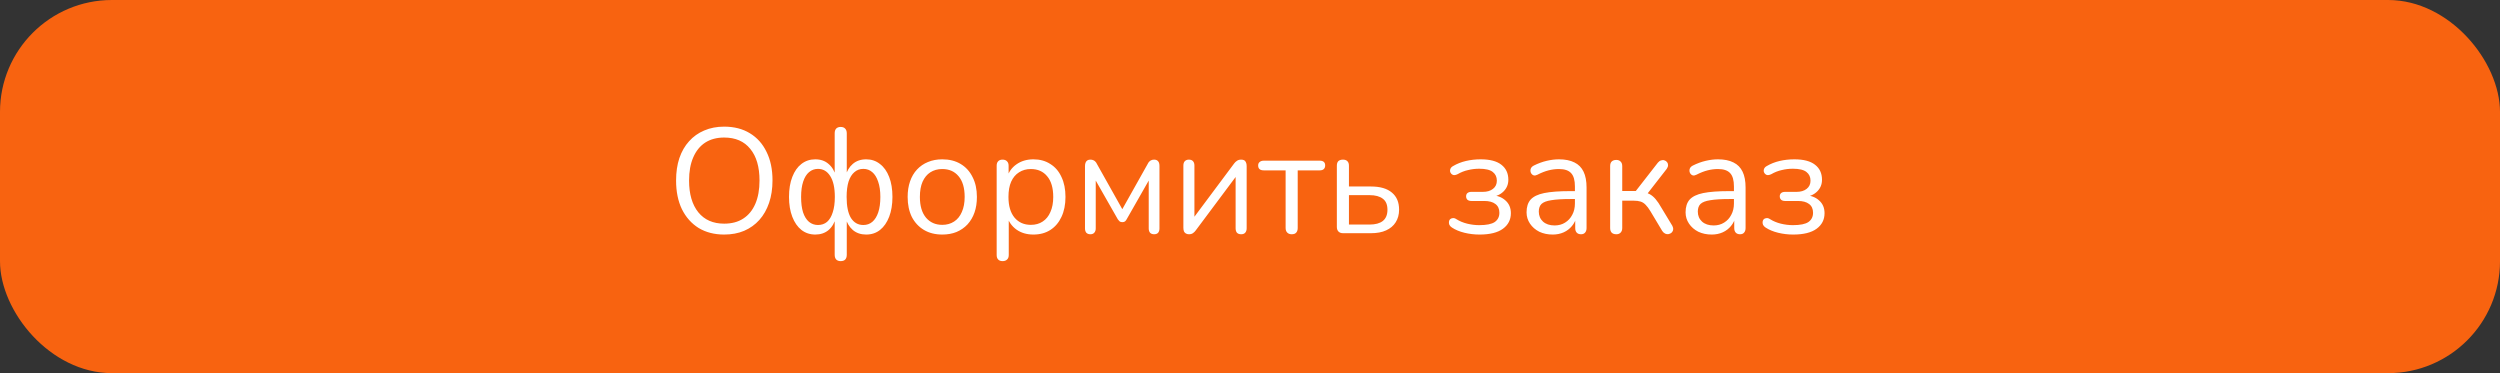 <svg width="268" height="40" viewBox="0 0 268 40" fill="none" xmlns="http://www.w3.org/2000/svg">
<rect x="0" y="0" width="268" height="40" fill="#333333" stroke="none"/>
<rect width="268" height="40" rx="12" fill="#F86310"/>
<path d="M77.628 25.144C76.583 25.144 75.671 24.909 74.892 24.44C74.124 23.96 73.527 23.288 73.1 22.424C72.684 21.56 72.476 20.536 72.476 19.352C72.476 18.456 72.593 17.656 72.828 16.952C73.073 16.237 73.42 15.635 73.868 15.144C74.316 14.643 74.855 14.259 75.484 13.992C76.124 13.715 76.839 13.576 77.628 13.576C78.695 13.576 79.612 13.811 80.38 14.28C81.159 14.749 81.756 15.416 82.172 16.28C82.599 17.133 82.812 18.152 82.812 19.336C82.812 20.232 82.689 21.037 82.444 21.752C82.199 22.467 81.852 23.075 81.404 23.576C80.956 24.077 80.412 24.467 79.772 24.744C79.143 25.011 78.428 25.144 77.628 25.144ZM77.628 23.976C78.439 23.976 79.121 23.795 79.676 23.432C80.241 23.069 80.673 22.541 80.972 21.848C81.271 21.155 81.42 20.323 81.42 19.352C81.42 17.891 81.089 16.76 80.428 15.96C79.777 15.149 78.844 14.744 77.628 14.744C76.839 14.744 76.161 14.925 75.596 15.288C75.041 15.651 74.615 16.179 74.316 16.872C74.017 17.555 73.868 18.381 73.868 19.352C73.868 20.803 74.199 21.939 74.86 22.76C75.521 23.571 76.444 23.976 77.628 23.976ZM90.118 27.992C89.915 27.992 89.755 27.933 89.638 27.816C89.531 27.699 89.478 27.528 89.478 27.304V23.288H89.622C89.472 23.875 89.206 24.333 88.822 24.664C88.438 24.984 87.963 25.144 87.398 25.144C86.832 25.144 86.336 24.979 85.91 24.648C85.494 24.317 85.168 23.848 84.934 23.24C84.699 22.632 84.582 21.923 84.582 21.112C84.582 20.28 84.699 19.565 84.934 18.968C85.168 18.36 85.494 17.896 85.91 17.576C86.336 17.245 86.832 17.08 87.398 17.08C87.974 17.08 88.448 17.245 88.822 17.576C89.206 17.896 89.472 18.349 89.622 18.936H89.478V14.296C89.478 14.072 89.531 13.901 89.638 13.784C89.755 13.667 89.915 13.608 90.118 13.608C90.331 13.608 90.491 13.667 90.598 13.784C90.715 13.901 90.774 14.072 90.774 14.296V18.936H90.614C90.774 18.349 91.04 17.896 91.414 17.576C91.798 17.245 92.278 17.08 92.854 17.08C93.419 17.08 93.91 17.245 94.326 17.576C94.752 17.896 95.083 18.36 95.318 18.968C95.552 19.565 95.67 20.28 95.67 21.112C95.67 21.923 95.552 22.632 95.318 23.24C95.083 23.848 94.758 24.317 94.342 24.648C93.926 24.979 93.43 25.144 92.854 25.144C92.288 25.144 91.814 24.984 91.43 24.664C91.046 24.333 90.774 23.875 90.614 23.288H90.774V27.304C90.774 27.528 90.72 27.699 90.614 27.816C90.507 27.933 90.342 27.992 90.118 27.992ZM87.686 24.12C88.07 24.12 88.395 24.008 88.662 23.784C88.928 23.549 89.131 23.208 89.27 22.76C89.419 22.312 89.494 21.763 89.494 21.112C89.494 20.131 89.328 19.384 88.998 18.872C88.678 18.36 88.24 18.104 87.686 18.104C87.323 18.104 87.003 18.221 86.726 18.456C86.459 18.68 86.251 19.016 86.102 19.464C85.952 19.912 85.878 20.461 85.878 21.112C85.878 21.763 85.947 22.312 86.086 22.76C86.235 23.208 86.448 23.549 86.726 23.784C87.003 24.008 87.323 24.12 87.686 24.12ZM92.55 24.12C92.923 24.12 93.243 24.008 93.51 23.784C93.787 23.549 94 23.208 94.15 22.76C94.299 22.312 94.374 21.763 94.374 21.112C94.374 20.461 94.294 19.912 94.134 19.464C93.984 19.016 93.776 18.68 93.51 18.456C93.243 18.221 92.923 18.104 92.55 18.104C92.176 18.104 91.856 18.221 91.59 18.456C91.323 18.68 91.115 19.016 90.966 19.464C90.827 19.912 90.758 20.461 90.758 21.112C90.758 22.104 90.912 22.856 91.222 23.368C91.542 23.869 91.984 24.12 92.55 24.12ZM101.012 25.144C100.255 25.144 99.599 24.979 99.044 24.648C98.49 24.317 98.058 23.853 97.748 23.256C97.45 22.648 97.3 21.933 97.3 21.112C97.3 20.493 97.386 19.939 97.556 19.448C97.727 18.947 97.978 18.52 98.308 18.168C98.639 17.816 99.028 17.549 99.476 17.368C99.935 17.176 100.447 17.08 101.012 17.08C101.77 17.08 102.426 17.245 102.98 17.576C103.535 17.907 103.962 18.376 104.26 18.984C104.57 19.581 104.724 20.291 104.724 21.112C104.724 21.731 104.639 22.285 104.468 22.776C104.298 23.267 104.047 23.693 103.716 24.056C103.386 24.408 102.991 24.68 102.532 24.872C102.084 25.053 101.578 25.144 101.012 25.144ZM101.012 24.104C101.492 24.104 101.914 23.987 102.276 23.752C102.639 23.517 102.916 23.176 103.108 22.728C103.311 22.28 103.412 21.741 103.412 21.112C103.412 20.141 103.194 19.4 102.756 18.888C102.33 18.376 101.748 18.12 101.012 18.12C100.522 18.12 100.095 18.237 99.732 18.472C99.38 18.696 99.103 19.032 98.9 19.48C98.708 19.917 98.612 20.461 98.612 21.112C98.612 22.072 98.831 22.813 99.268 23.336C99.706 23.848 100.287 24.104 101.012 24.104ZM107.483 27.992C107.27 27.992 107.11 27.933 107.003 27.816C106.896 27.709 106.843 27.549 106.843 27.336V17.768C106.843 17.555 106.896 17.395 107.003 17.288C107.11 17.171 107.264 17.112 107.467 17.112C107.68 17.112 107.84 17.171 107.947 17.288C108.064 17.395 108.123 17.555 108.123 17.768V19.288L107.947 19.064C108.118 18.456 108.454 17.976 108.955 17.624C109.467 17.261 110.075 17.08 110.779 17.08C111.472 17.08 112.075 17.245 112.587 17.576C113.11 17.896 113.51 18.36 113.787 18.968C114.075 19.565 114.219 20.28 114.219 21.112C114.219 21.933 114.075 22.648 113.787 23.256C113.51 23.853 113.115 24.317 112.603 24.648C112.091 24.979 111.483 25.144 110.779 25.144C110.075 25.144 109.472 24.968 108.971 24.616C108.47 24.253 108.128 23.773 107.947 23.176H108.139V27.336C108.139 27.549 108.08 27.709 107.963 27.816C107.846 27.933 107.686 27.992 107.483 27.992ZM110.507 24.104C110.998 24.104 111.419 23.987 111.771 23.752C112.134 23.517 112.411 23.176 112.603 22.728C112.806 22.28 112.907 21.741 112.907 21.112C112.907 20.141 112.688 19.4 112.251 18.888C111.824 18.376 111.243 18.12 110.507 18.12C110.027 18.12 109.606 18.237 109.243 18.472C108.88 18.696 108.598 19.032 108.395 19.48C108.203 19.917 108.107 20.461 108.107 21.112C108.107 22.072 108.326 22.813 108.763 23.336C109.2 23.848 109.782 24.104 110.507 24.104ZM116.887 25.112C116.706 25.112 116.562 25.059 116.455 24.952C116.359 24.835 116.311 24.68 116.311 24.488V17.8C116.311 17.651 116.333 17.528 116.375 17.432C116.418 17.325 116.482 17.245 116.567 17.192C116.653 17.139 116.759 17.112 116.887 17.112C117.015 17.112 117.122 17.133 117.207 17.176C117.293 17.208 117.367 17.261 117.431 17.336C117.495 17.4 117.549 17.48 117.591 17.576L120.311 22.424L123.031 17.576C123.074 17.48 123.127 17.4 123.191 17.336C123.255 17.261 123.33 17.208 123.415 17.176C123.501 17.133 123.602 17.112 123.719 17.112C123.911 17.112 124.055 17.171 124.151 17.288C124.247 17.395 124.295 17.565 124.295 17.8V24.488C124.295 24.68 124.247 24.835 124.151 24.952C124.055 25.059 123.911 25.112 123.719 25.112C123.538 25.112 123.394 25.059 123.287 24.952C123.191 24.835 123.143 24.68 123.143 24.488V18.712H123.511L120.775 23.512C120.733 23.597 120.674 23.672 120.599 23.736C120.525 23.789 120.429 23.816 120.311 23.816C120.183 23.816 120.082 23.784 120.007 23.72C119.943 23.656 119.885 23.587 119.831 23.512L117.095 18.712H117.463V24.488C117.463 24.68 117.41 24.835 117.303 24.952C117.207 25.059 117.069 25.112 116.887 25.112ZM127.45 25.112C127.333 25.112 127.226 25.085 127.13 25.032C127.045 24.989 126.975 24.915 126.922 24.808C126.879 24.701 126.858 24.568 126.858 24.408V17.752C126.858 17.539 126.911 17.379 127.018 17.272C127.125 17.165 127.269 17.112 127.45 17.112C127.642 17.112 127.786 17.165 127.882 17.272C127.989 17.379 128.042 17.539 128.042 17.752V23.768H127.642L132.298 17.528C132.383 17.411 132.485 17.315 132.602 17.24C132.719 17.155 132.869 17.112 133.05 17.112C133.178 17.112 133.285 17.133 133.37 17.176C133.455 17.219 133.519 17.293 133.562 17.4C133.615 17.496 133.642 17.629 133.642 17.8V24.472C133.642 24.675 133.589 24.835 133.482 24.952C133.386 25.059 133.242 25.112 133.05 25.112C132.858 25.112 132.709 25.059 132.602 24.952C132.506 24.835 132.458 24.675 132.458 24.472V18.44H132.858L128.186 24.696C128.111 24.803 128.015 24.899 127.898 24.984C127.791 25.069 127.642 25.112 127.45 25.112ZM138.474 25.112C138.271 25.112 138.111 25.053 137.994 24.936C137.877 24.819 137.818 24.653 137.818 24.44V18.264H135.482C135.077 18.264 134.874 18.088 134.874 17.736C134.874 17.576 134.927 17.453 135.034 17.368C135.141 17.272 135.29 17.224 135.482 17.224H141.466C141.861 17.224 142.058 17.395 142.058 17.736C142.058 17.907 142.005 18.04 141.898 18.136C141.802 18.221 141.658 18.264 141.466 18.264H139.114V24.44C139.114 24.653 139.061 24.819 138.954 24.936C138.858 25.053 138.698 25.112 138.474 25.112ZM143.983 25C143.77 25 143.605 24.941 143.487 24.824C143.37 24.707 143.311 24.541 143.311 24.328V17.768C143.311 17.544 143.365 17.379 143.471 17.272C143.589 17.165 143.754 17.112 143.967 17.112C144.17 17.112 144.325 17.165 144.431 17.272C144.549 17.379 144.607 17.544 144.607 17.768V19.992H146.959C147.951 19.992 148.703 20.211 149.215 20.648C149.727 21.075 149.983 21.683 149.983 22.472C149.983 22.995 149.861 23.448 149.615 23.832C149.381 24.205 149.039 24.493 148.591 24.696C148.154 24.899 147.61 25 146.959 25H143.983ZM144.607 24.072H146.831C147.439 24.072 147.909 23.944 148.239 23.688C148.57 23.421 148.735 23.021 148.735 22.488C148.735 21.944 148.57 21.549 148.239 21.304C147.909 21.048 147.439 20.92 146.831 20.92H144.607V24.072ZM158.606 25.144C158.051 25.144 157.513 25.08 156.99 24.952C156.467 24.824 156.019 24.637 155.646 24.392C155.518 24.307 155.427 24.211 155.374 24.104C155.331 23.997 155.315 23.891 155.326 23.784C155.337 23.677 155.374 23.587 155.438 23.512C155.513 23.437 155.609 23.395 155.726 23.384C155.854 23.363 155.987 23.4 156.126 23.496C156.467 23.709 156.851 23.869 157.278 23.976C157.715 24.083 158.147 24.136 158.574 24.136C159.353 24.136 159.907 24.024 160.238 23.8C160.569 23.565 160.734 23.235 160.734 22.808C160.734 22.392 160.59 22.077 160.302 21.864C160.025 21.651 159.63 21.544 159.118 21.544H157.726C157.555 21.544 157.417 21.501 157.31 21.416C157.214 21.32 157.166 21.197 157.166 21.048C157.166 20.899 157.214 20.781 157.31 20.696C157.417 20.611 157.555 20.568 157.726 20.568H158.958C159.417 20.568 159.779 20.461 160.046 20.248C160.323 20.035 160.462 19.741 160.462 19.368C160.462 18.973 160.318 18.664 160.03 18.44C159.742 18.205 159.257 18.088 158.574 18.088C158.158 18.088 157.758 18.136 157.374 18.232C156.99 18.317 156.622 18.461 156.27 18.664C156.078 18.76 155.918 18.792 155.79 18.76C155.662 18.717 155.566 18.637 155.502 18.52C155.438 18.403 155.427 18.275 155.47 18.136C155.513 17.997 155.614 17.885 155.774 17.8C156.19 17.555 156.649 17.373 157.15 17.256C157.651 17.139 158.179 17.08 158.734 17.08C159.715 17.08 160.451 17.272 160.942 17.656C161.443 18.04 161.694 18.579 161.694 19.272C161.694 19.763 161.523 20.179 161.182 20.52C160.841 20.861 160.387 21.064 159.822 21.128V20.92C160.473 20.941 160.99 21.128 161.374 21.48C161.769 21.821 161.966 22.28 161.966 22.856C161.966 23.549 161.683 24.104 161.118 24.52C160.553 24.936 159.715 25.144 158.606 25.144ZM166.447 25.144C165.914 25.144 165.434 25.043 165.007 24.84C164.591 24.627 164.26 24.339 164.015 23.976C163.77 23.613 163.647 23.208 163.647 22.76C163.647 22.184 163.791 21.731 164.079 21.4C164.378 21.069 164.863 20.835 165.535 20.696C166.218 20.557 167.146 20.488 168.319 20.488H169.039V21.336H168.335C167.471 21.336 166.788 21.379 166.287 21.464C165.796 21.539 165.45 21.672 165.247 21.864C165.055 22.056 164.959 22.328 164.959 22.68C164.959 23.117 165.108 23.475 165.407 23.752C165.716 24.029 166.132 24.168 166.655 24.168C167.082 24.168 167.455 24.067 167.775 23.864C168.106 23.661 168.362 23.384 168.543 23.032C168.735 22.68 168.831 22.275 168.831 21.816V19.992C168.831 19.331 168.698 18.856 168.431 18.568C168.164 18.269 167.727 18.12 167.119 18.12C166.746 18.12 166.372 18.168 165.999 18.264C165.626 18.36 165.231 18.515 164.815 18.728C164.666 18.803 164.538 18.829 164.431 18.808C164.324 18.776 164.239 18.717 164.175 18.632C164.111 18.547 164.074 18.451 164.063 18.344C164.052 18.227 164.074 18.115 164.127 18.008C164.191 17.901 164.287 17.816 164.415 17.752C164.884 17.517 165.348 17.347 165.807 17.24C166.266 17.133 166.703 17.08 167.119 17.08C167.791 17.08 168.346 17.192 168.783 17.416C169.22 17.629 169.546 17.96 169.759 18.408C169.972 18.845 170.079 19.411 170.079 20.104V24.44C170.079 24.653 170.026 24.819 169.919 24.936C169.823 25.053 169.679 25.112 169.487 25.112C169.284 25.112 169.13 25.053 169.023 24.936C168.916 24.819 168.863 24.653 168.863 24.44V23.192H169.007C168.922 23.597 168.756 23.944 168.511 24.232C168.276 24.52 167.983 24.744 167.631 24.904C167.279 25.064 166.884 25.144 166.447 25.144ZM173.264 25.112C173.051 25.112 172.885 25.053 172.768 24.936C172.661 24.819 172.608 24.653 172.608 24.44V17.816C172.608 17.592 172.661 17.427 172.768 17.32C172.885 17.203 173.051 17.144 173.264 17.144C173.467 17.144 173.621 17.203 173.728 17.32C173.845 17.427 173.904 17.592 173.904 17.816V20.472H175.36L177.728 17.432C177.835 17.304 177.952 17.224 178.08 17.192C178.208 17.149 178.325 17.149 178.432 17.192C178.549 17.224 178.64 17.288 178.704 17.384C178.779 17.469 178.816 17.576 178.816 17.704C178.816 17.832 178.768 17.965 178.672 18.104L176.416 21L176.048 20.584C176.347 20.616 176.608 20.691 176.832 20.808C177.056 20.925 177.269 21.101 177.472 21.336C177.675 21.571 177.893 21.896 178.128 22.312L179.28 24.216C179.355 24.365 179.381 24.499 179.36 24.616C179.349 24.733 179.296 24.84 179.2 24.936C179.104 25.021 178.992 25.075 178.864 25.096C178.747 25.117 178.629 25.101 178.512 25.048C178.395 24.995 178.288 24.899 178.192 24.76L176.928 22.648C176.747 22.349 176.576 22.12 176.416 21.96C176.256 21.789 176.075 21.672 175.872 21.608C175.669 21.544 175.419 21.512 175.12 21.512H173.904V24.44C173.904 24.653 173.845 24.819 173.728 24.936C173.621 25.053 173.467 25.112 173.264 25.112ZM183.494 25.144C182.961 25.144 182.481 25.043 182.054 24.84C181.638 24.627 181.307 24.339 181.062 23.976C180.817 23.613 180.694 23.208 180.694 22.76C180.694 22.184 180.838 21.731 181.126 21.4C181.425 21.069 181.91 20.835 182.582 20.696C183.265 20.557 184.193 20.488 185.366 20.488H186.086V21.336H185.382C184.518 21.336 183.835 21.379 183.334 21.464C182.843 21.539 182.497 21.672 182.294 21.864C182.102 22.056 182.006 22.328 182.006 22.68C182.006 23.117 182.155 23.475 182.454 23.752C182.763 24.029 183.179 24.168 183.702 24.168C184.129 24.168 184.502 24.067 184.822 23.864C185.153 23.661 185.409 23.384 185.59 23.032C185.782 22.68 185.878 22.275 185.878 21.816V19.992C185.878 19.331 185.745 18.856 185.478 18.568C185.211 18.269 184.774 18.12 184.166 18.12C183.793 18.12 183.419 18.168 183.046 18.264C182.673 18.36 182.278 18.515 181.862 18.728C181.713 18.803 181.585 18.829 181.478 18.808C181.371 18.776 181.286 18.717 181.222 18.632C181.158 18.547 181.121 18.451 181.11 18.344C181.099 18.227 181.121 18.115 181.174 18.008C181.238 17.901 181.334 17.816 181.462 17.752C181.931 17.517 182.395 17.347 182.854 17.24C183.313 17.133 183.75 17.08 184.166 17.08C184.838 17.08 185.393 17.192 185.83 17.416C186.267 17.629 186.593 17.96 186.806 18.408C187.019 18.845 187.126 19.411 187.126 20.104V24.44C187.126 24.653 187.073 24.819 186.966 24.936C186.87 25.053 186.726 25.112 186.534 25.112C186.331 25.112 186.177 25.053 186.07 24.936C185.963 24.819 185.91 24.653 185.91 24.44V23.192H186.054C185.969 23.597 185.803 23.944 185.558 24.232C185.323 24.52 185.03 24.744 184.678 24.904C184.326 25.064 183.931 25.144 183.494 25.144ZM192.231 25.144C191.676 25.144 191.138 25.08 190.615 24.952C190.092 24.824 189.644 24.637 189.271 24.392C189.143 24.307 189.052 24.211 188.999 24.104C188.956 23.997 188.94 23.891 188.951 23.784C188.962 23.677 188.999 23.587 189.063 23.512C189.138 23.437 189.234 23.395 189.351 23.384C189.479 23.363 189.612 23.4 189.751 23.496C190.092 23.709 190.476 23.869 190.903 23.976C191.34 24.083 191.772 24.136 192.199 24.136C192.978 24.136 193.532 24.024 193.863 23.8C194.194 23.565 194.359 23.235 194.359 22.808C194.359 22.392 194.215 22.077 193.927 21.864C193.65 21.651 193.255 21.544 192.743 21.544H191.351C191.18 21.544 191.042 21.501 190.935 21.416C190.839 21.32 190.791 21.197 190.791 21.048C190.791 20.899 190.839 20.781 190.935 20.696C191.042 20.611 191.18 20.568 191.351 20.568H192.583C193.042 20.568 193.404 20.461 193.671 20.248C193.948 20.035 194.087 19.741 194.087 19.368C194.087 18.973 193.943 18.664 193.655 18.44C193.367 18.205 192.882 18.088 192.199 18.088C191.783 18.088 191.383 18.136 190.999 18.232C190.615 18.317 190.247 18.461 189.895 18.664C189.703 18.76 189.543 18.792 189.415 18.76C189.287 18.717 189.191 18.637 189.127 18.52C189.063 18.403 189.052 18.275 189.095 18.136C189.138 17.997 189.239 17.885 189.399 17.8C189.815 17.555 190.274 17.373 190.775 17.256C191.276 17.139 191.804 17.08 192.359 17.08C193.34 17.08 194.076 17.272 194.567 17.656C195.068 18.04 195.319 18.579 195.319 19.272C195.319 19.763 195.148 20.179 194.807 20.52C194.466 20.861 194.012 21.064 193.447 21.128V20.92C194.098 20.941 194.615 21.128 194.999 21.48C195.394 21.821 195.591 22.28 195.591 22.856C195.591 23.549 195.308 24.104 194.743 24.52C194.178 24.936 193.34 25.144 192.231 25.144Z" fill="white"/>
</svg>

